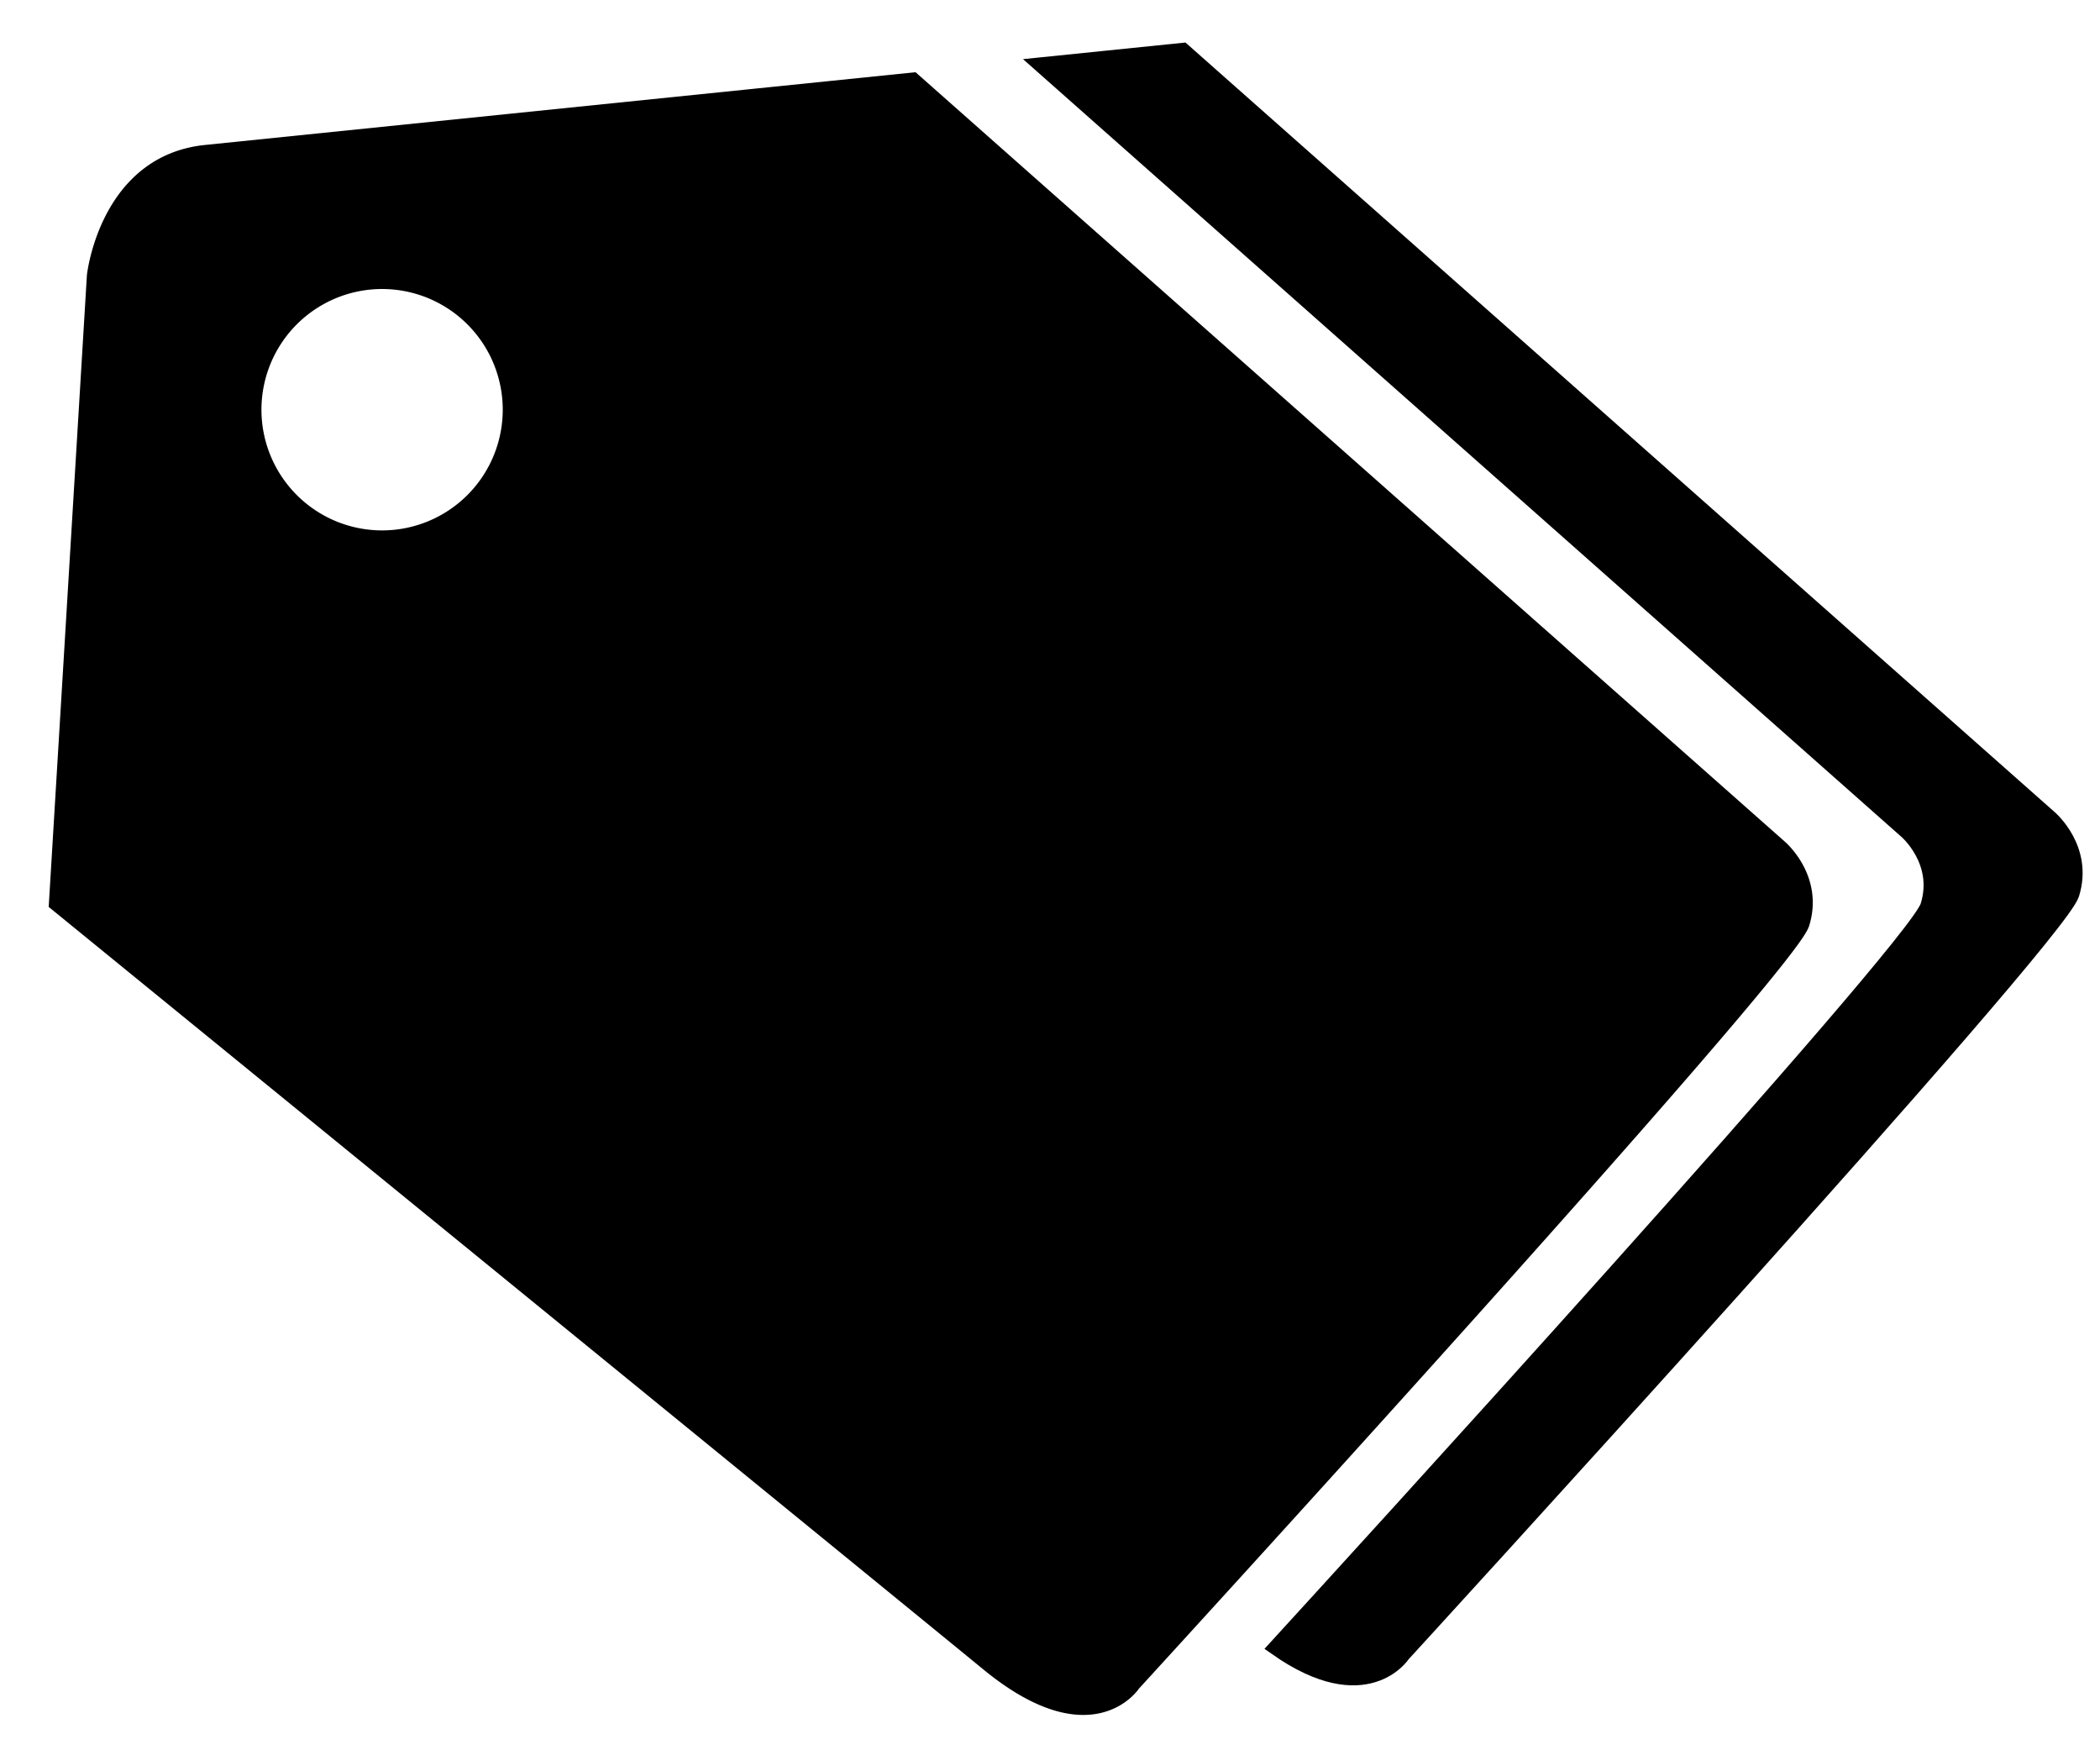 <?xml version="1.0" encoding="UTF-8" standalone="no"?>
<svg
   xmlns:dc="http://purl.org/dc/elements/1.1/"
   xmlns:cc="http://creativecommons.org/ns#"
   xmlns:rdf="http://www.w3.org/1999/02/22-rdf-syntax-ns#"
   xmlns:svg="http://www.w3.org/2000/svg"
   xmlns="http://www.w3.org/2000/svg"
   xmlns:sodipodi="http://sodipodi.sourceforge.net/DTD/sodipodi-0.dtd"
   xmlns:inkscape="http://www.inkscape.org/namespaces/inkscape"
   sodipodi:docname="ico-etiquerta.svg"
   inkscape:version="1.0 (4035a4fb49, 2020-05-01)"
   id="svg8"
   version="1.1"
   viewBox="0 0 30 25"
   height="25mm"
   width="30mm">
  <defs
     id="defs2" />
  <sodipodi:namedview
     inkscape:window-maximized="0"
     inkscape:window-y="0"
     inkscape:window-x="0"
     inkscape:window-height="728"
     inkscape:window-width="1360"
     showgrid="false"
     inkscape:document-rotation="0"
     inkscape:current-layer="layer1"
     inkscape:document-units="px"
     inkscape:cy="43.839054"
     inkscape:cx="41.123995"
     inkscape:zoom="2.8"
     inkscape:pageshadow="2"
     inkscape:pageopacity="0.0"
     borderopacity="1.0"
     bordercolor="#666666"
     pagecolor="#ffffff"
     id="base" />
  <g
     id="layer1"
     inkscape:groupmode="layer"
     inkscape:label="Layer 1">
    <path
       sodipodi:nodetypes="ccccccscc"
       d="M 16.896,0.729 14.892,0.934 27.238,11.863 c 0,0 0.513,0.435 0.312,1.08 -0.192,0.618 -8.595,9.807 -9.31,10.589 1.278,0.896 1.794,0.092 1.794,0.092 0,0 9.353,-10.211 9.554,-10.856 0.201,-0.645 -0.312,-1.08 -0.312,-1.08 z"
       style="fill:#000000;stroke:#000000;stroke-width:0.234px;stroke-linecap:butt;stroke-linejoin:miter;stroke-opacity:1"
       id="path10" />
    <path
       d="M 13.04,1.153 2.94,2.187 C 1.533,2.331 1.358,3.941 1.358,3.941 L 0.816,12.901 c 0,0 11.834,9.647 13.305,10.853 1.471,1.207 2.058,0.292 2.058,0.292 0,0 9.353,-10.211 9.554,-10.856 0.201,-0.645 -0.312,-1.08 -0.312,-1.08 z M 5.459,4.011 A 1.841,1.841 0 0 1 7.299,5.852 1.841,1.841 0 0 1 5.459,7.693 1.841,1.841 0 0 1 3.618,5.852 1.841,1.841 0 0 1 5.459,4.011 Z"
       style="fill:#000000;stroke:#000000;stroke-width:0.234px;stroke-linecap:butt;stroke-linejoin:miter;stroke-opacity:1"
       id="path10-7" />
  </g>
</svg>

